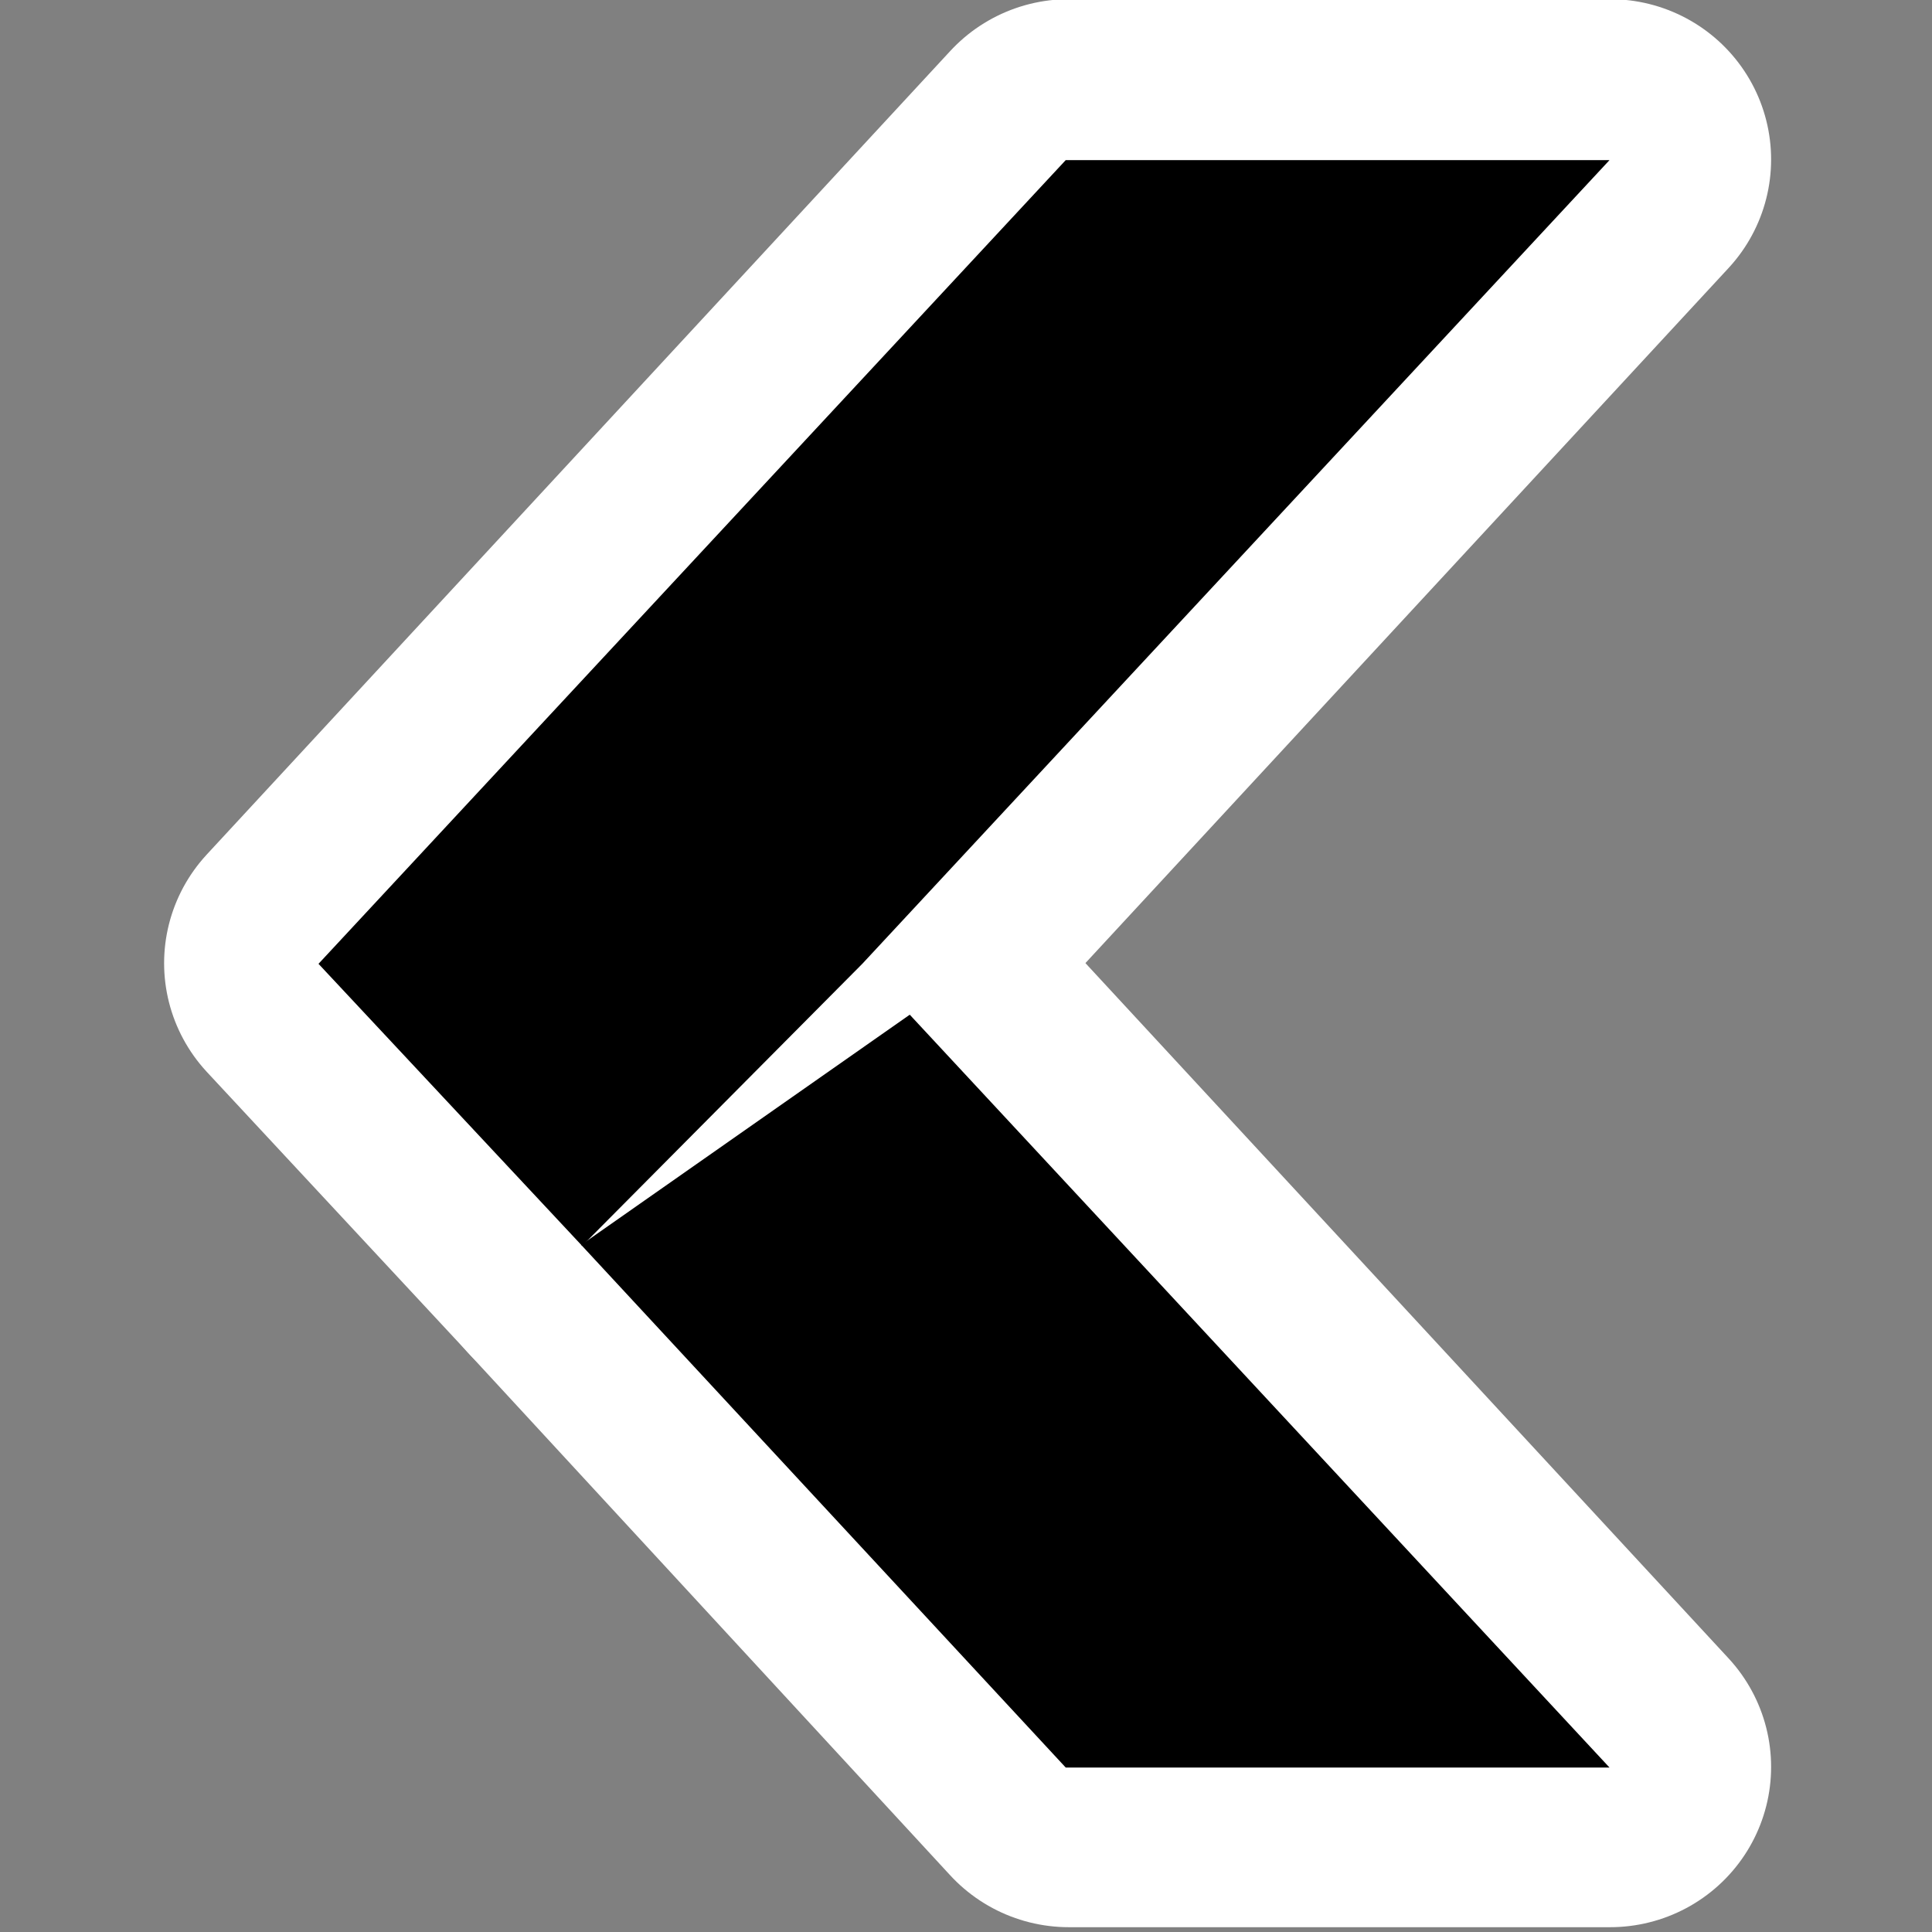<svg xmlns="http://www.w3.org/2000/svg" xmlns:svg="http://www.w3.org/2000/svg" id="svg1307" width="48" height="48" version="1.1"><rect width="100%" height="100%" fill="#808080" stroke="none"/><g id="layer1"><g id="g4545-8" transform="matrix(0.209,0,0,0.208,45.281,-9.766)" style="display:inline;fill:#fff;fill-opacity:1;stroke:#fff;stroke-width:38.294;stroke-linejoin:round;stroke-miterlimit:4;stroke-dasharray:none;stroke-opacity:1;enable-background:new"><path style="color:#000;display:inline;overflow:visible;visibility:visible;fill:#fff;fill-opacity:1;fill-rule:nonzero;stroke:#fff;stroke-width:38.294;stroke-linejoin:round;stroke-miterlimit:4;stroke-dasharray:none;stroke-opacity:1;marker:none;enable-background:new" id="rect4985-67-7" d="m -89.597,258 64.334,0 -82.786,-89.924 -38.872,27.494 z"/><path style="color:#000;display:inline;overflow:visible;visibility:visible;fill:#fff;fill-opacity:1;fill-rule:nonzero;stroke:#fff;stroke-width:38.294;stroke-linejoin:round;stroke-miterlimit:4;stroke-dasharray:none;stroke-opacity:1;marker:none;enable-background:new" id="rect4985-6-7-4" d="m -89.597,66 64.334,0 -88.403,96 -33.144,33.688 L -178,162 Z"/></g><g id="g4545" transform="matrix(0.21,0,0,0.208,45.293,-9.75)" style="display:inline;fill:#000;enable-background:new"><path style="color:#000;display:inline;overflow:visible;visibility:visible;fill:#000;fill-opacity:1;fill-rule:nonzero;stroke:none;stroke-width:1;marker:none;enable-background:new" id="rect4985-67" d="m -89.597,258 64.334,0 -82.786,-89.924 -38.872,27.494 z"/><path style="color:#000;display:inline;overflow:visible;visibility:visible;fill:#000;fill-opacity:1;fill-rule:nonzero;stroke:none;stroke-width:1;marker:none;enable-background:new" id="rect4985-6-7" d="m -89.597,66 64.334,0 -88.403,96 -33.144,33.688 L -178,162 Z"/></g></g></svg>